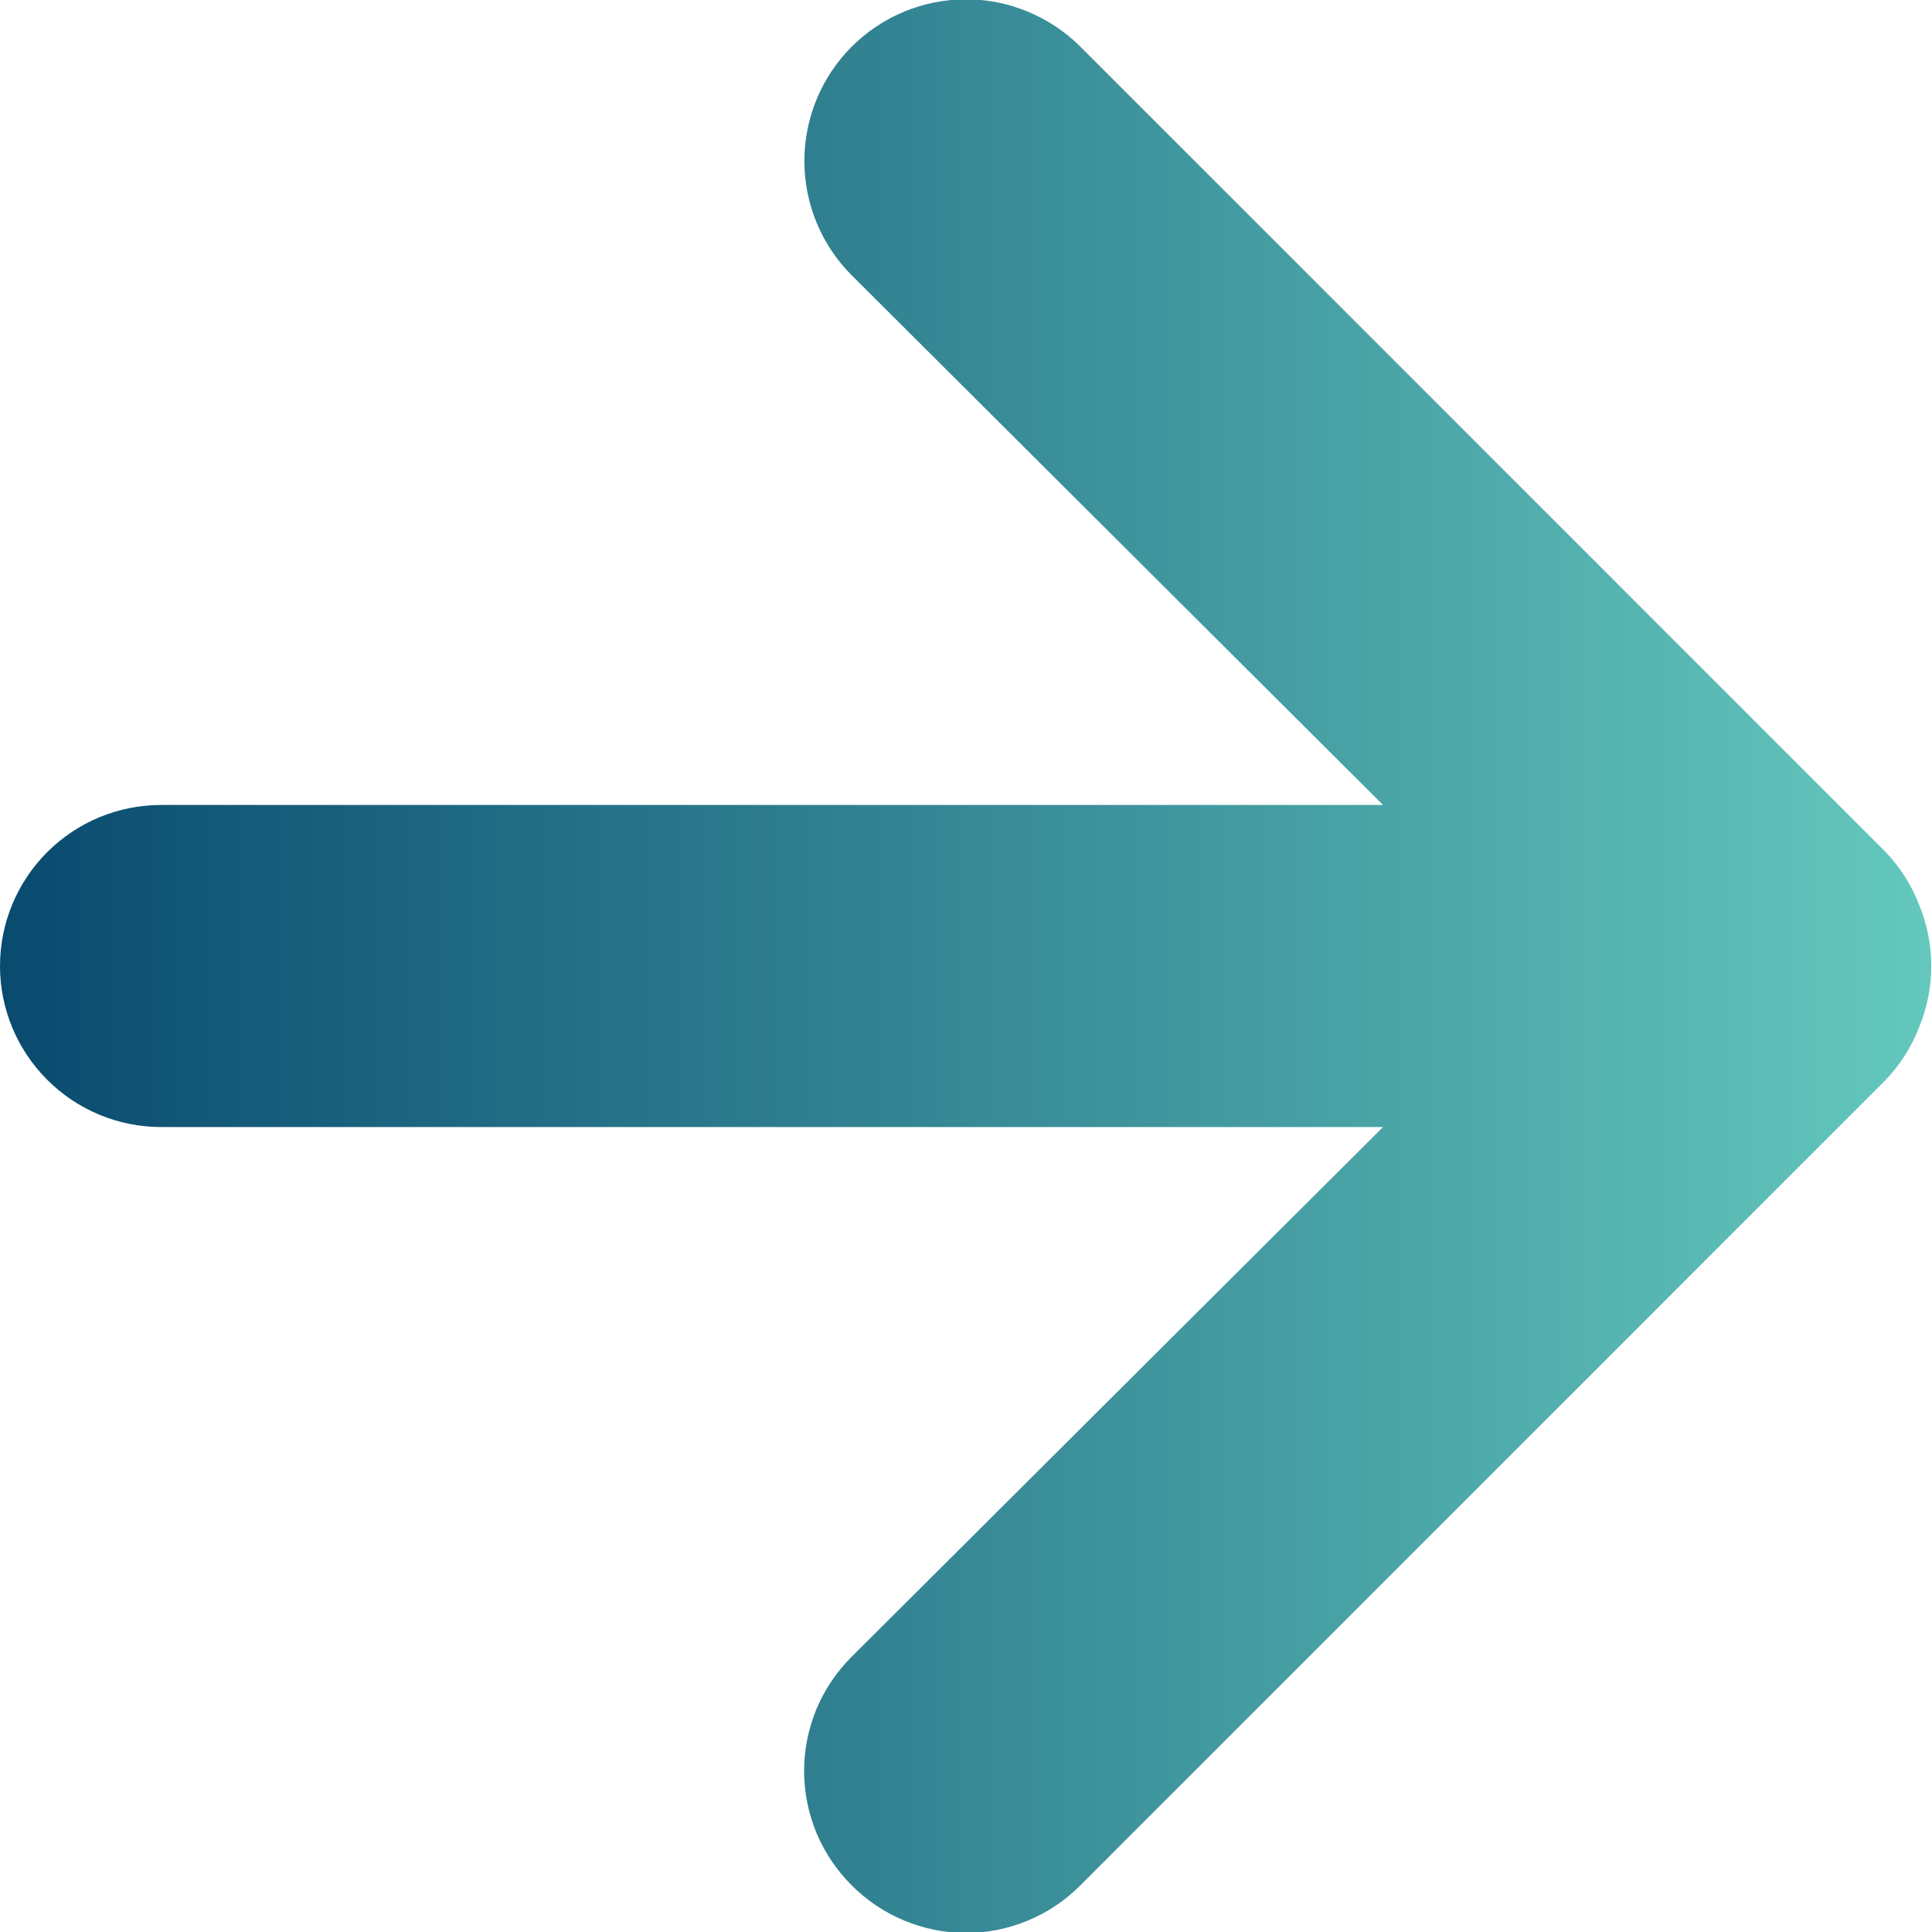 <svg width="20" height="20" viewBox="0 0 20 20" fill="none" xmlns="http://www.w3.org/2000/svg">
<path d="M11.184 19.517L19.517 11.183C19.669 11.025 19.788 10.838 19.867 10.633C20.034 10.227 20.034 9.772 19.867 9.367C19.788 9.162 19.669 8.975 19.517 8.817L11.184 0.483C11.028 0.328 10.844 0.205 10.641 0.121C10.438 0.036 10.22 -0.007 10.001 -0.007C9.557 -0.007 9.131 0.169 8.817 0.483C8.503 0.797 8.327 1.223 8.327 1.667C8.327 2.11 8.503 2.536 8.817 2.85L14.317 8.333L1.667 8.333C1.225 8.333 0.801 8.509 0.489 8.821C0.176 9.134 0 9.558 0 10C0 10.442 0.176 10.866 0.489 11.178C0.801 11.491 1.225 11.667 1.667 11.667L14.317 11.667L8.817 17.15C8.661 17.305 8.537 17.489 8.452 17.692C8.368 17.895 8.324 18.113 8.324 18.333C8.324 18.553 8.368 18.771 8.452 18.974C8.537 19.177 8.661 19.362 8.817 19.517C8.972 19.673 9.156 19.797 9.36 19.881C9.563 19.966 9.78 20.01 10.001 20.01C10.22 20.01 10.438 19.966 10.642 19.881C10.845 19.797 11.029 19.673 11.184 19.517Z" fill="url(#paint0_linear_605_7)"/>
<defs>
<linearGradient id="paint0_linear_605_7" x1="0" y1="10.001" x2="19.992" y2="10.001" gradientUnits="userSpaceOnUse">
<stop stop-color="#094A6F"/>
<stop offset="1" stop-color="#64C8BD"/>
</linearGradient>
</defs>
</svg>
